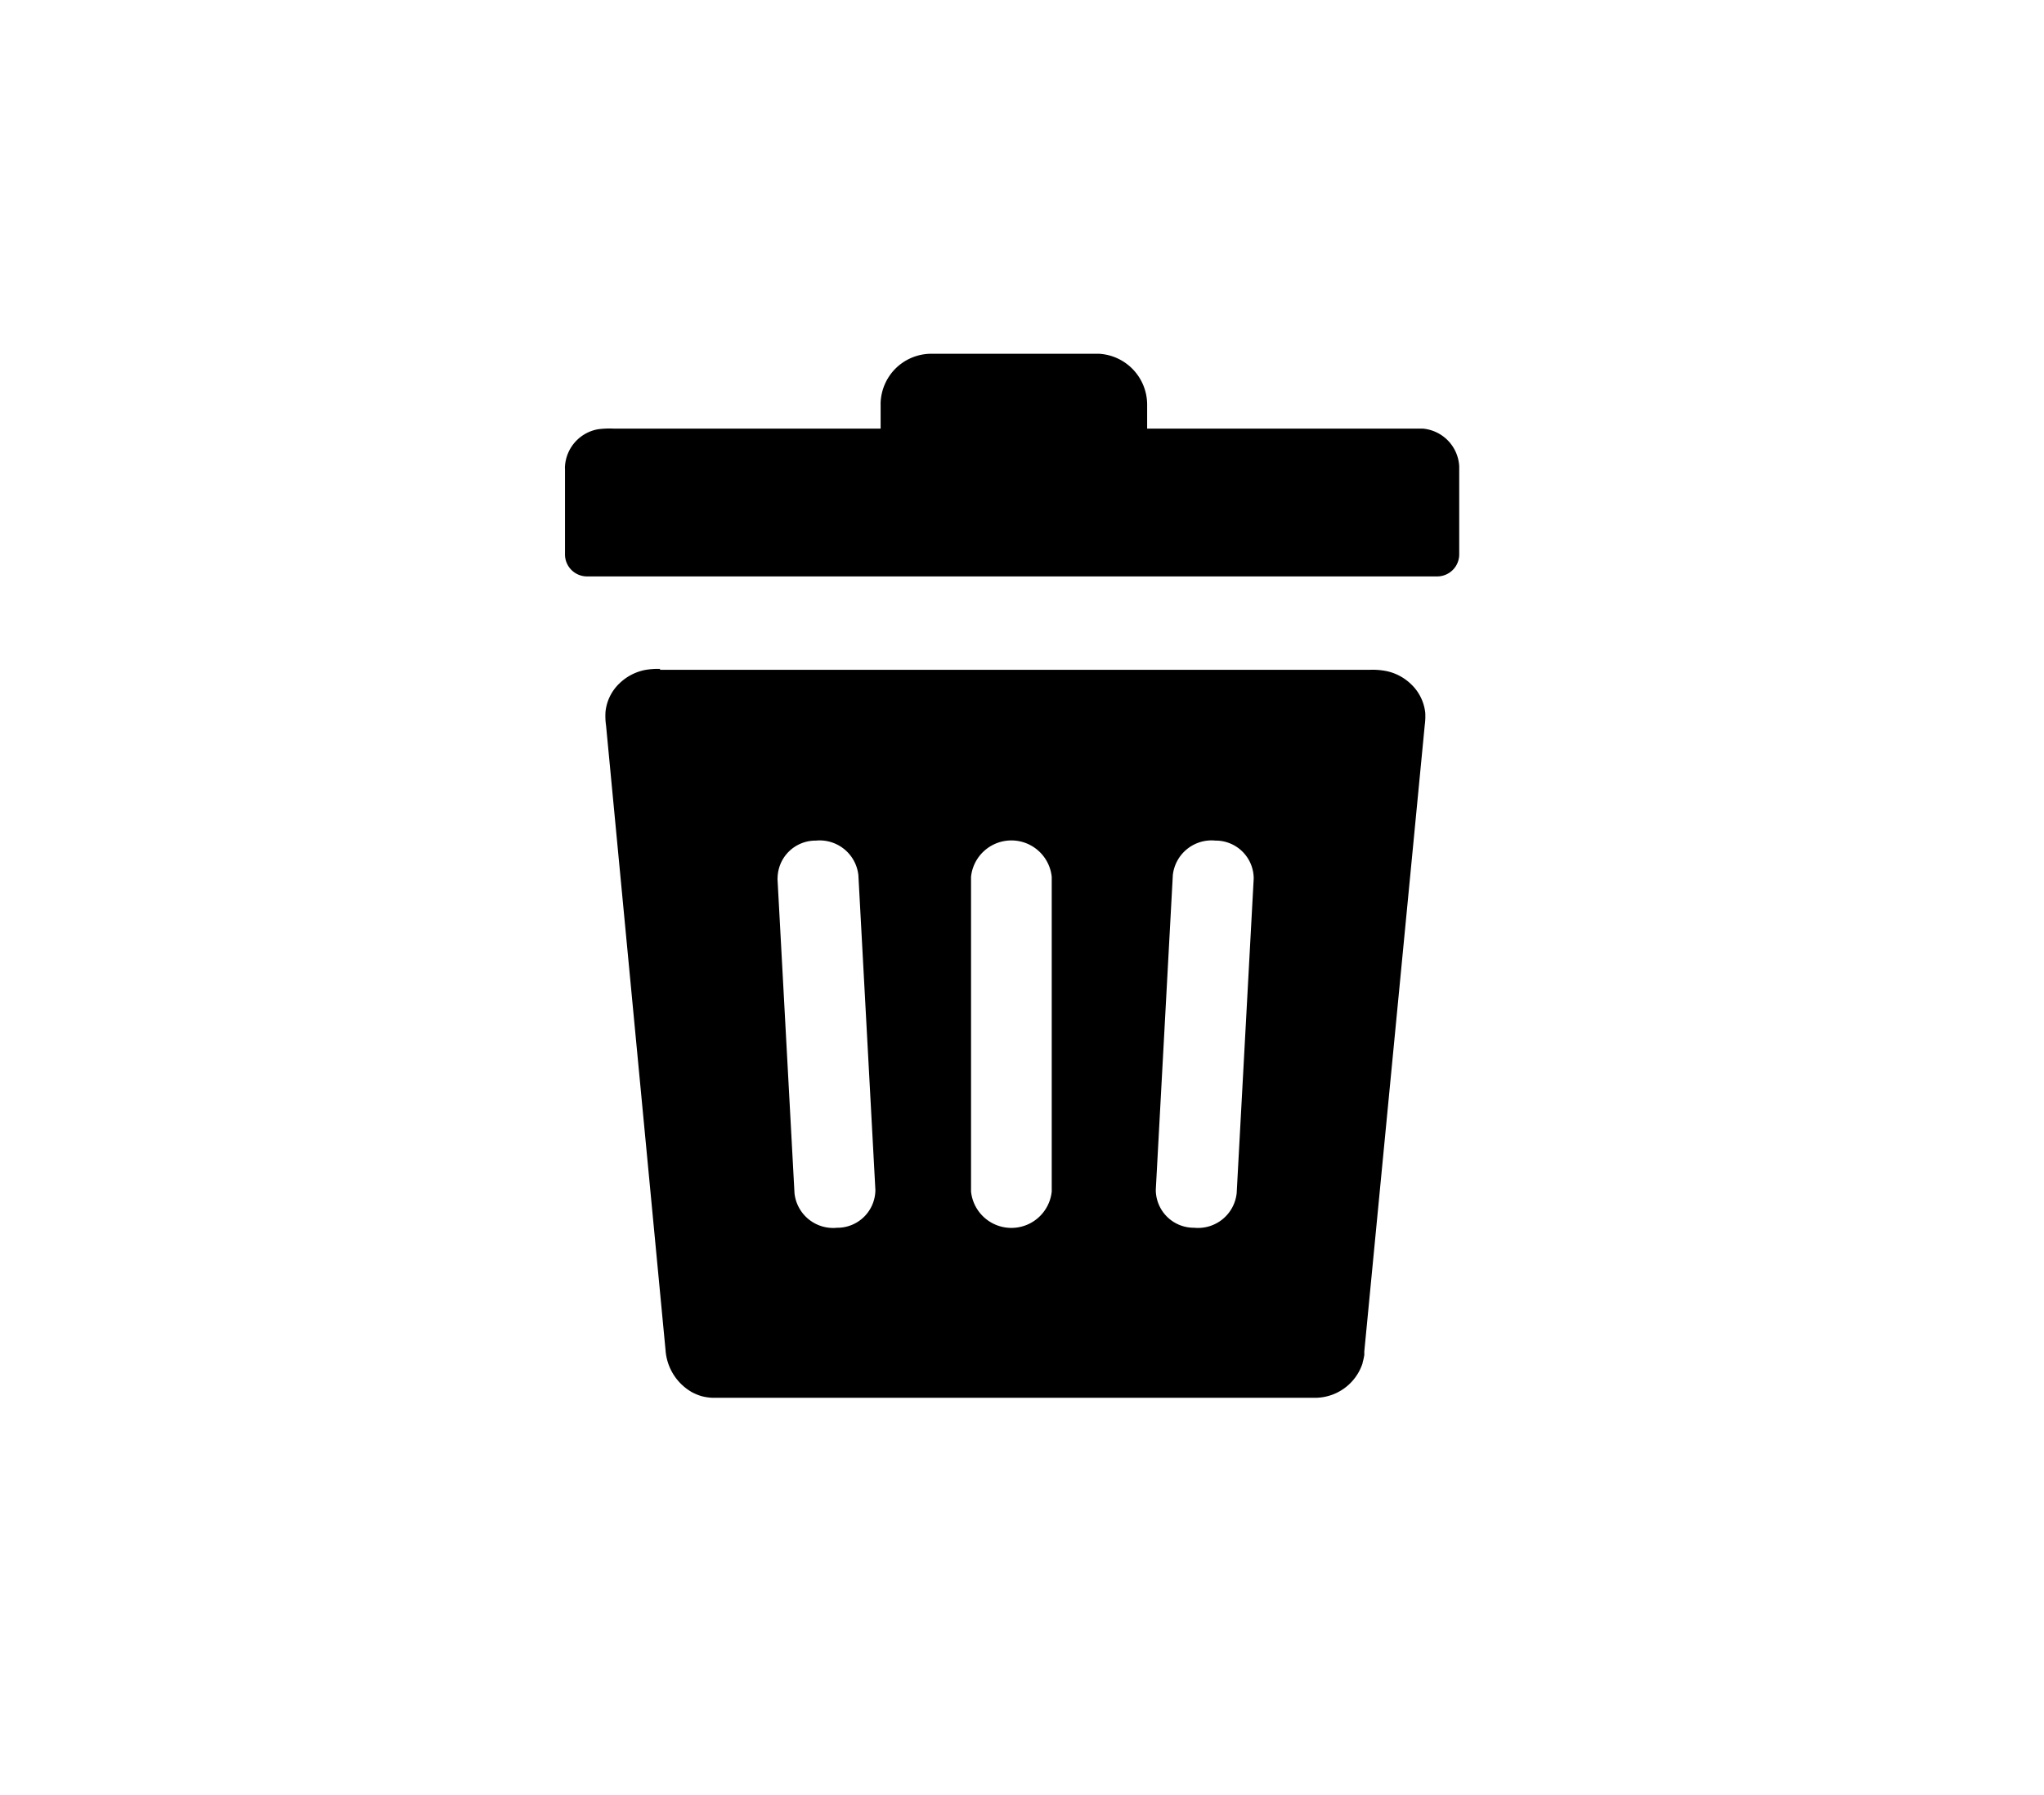 <?xml version="1.0" encoding="UTF-8" standalone="no"?>
<svg
   id="Layer_1"
   data-name="Layer 1"
   viewBox="0 0 123 108"
   version="1.1"
   sodipodi:docname="delete-icon.svg"
   width="123"
   height="108"
   inkscape:version="1.2.2 (1:1.2.2+202212051552+b0a8486541)"
   xmlns:inkscape="http://www.inkscape.org/namespaces/inkscape"
   xmlns:sodipodi="http://sodipodi.sourceforge.net/DTD/sodipodi-0.dtd"
   xmlns="http://www.w3.org/2000/svg"
   xmlns:svg="http://www.w3.org/2000/svg"
   xmlns:rdf="http://www.w3.org/1999/02/22-rdf-syntax-ns#"
   xmlns:cc="http://creativecommons.org/ns#"
   xmlns:dc="http://purl.org/dc/elements/1.1/">
  <sodipodi:namedview
     id="namedview437"
     pagecolor="#ffffff"
     bordercolor="#000000"
     borderopacity="0.25"
     inkscape:showpageshadow="2"
     inkscape:pageopacity="0.0"
     inkscape:pagecheckerboard="0"
     inkscape:deskcolor="#d1d1d1"
     showgrid="true"
     inkscape:zoom="4.76"
     inkscape:cx="58.193277"
     inkscape:cy="53.781513"
     inkscape:window-width="960"
     inkscape:window-height="953"
     inkscape:window-x="20"
     inkscape:window-y="20"
     inkscape:window-maximized="0"
     inkscape:current-layer="Layer_1">
    <inkscape:grid
       type="xygrid"
       id="grid558" />
  </sodipodi:namedview>
  <defs
     id="defs430">
    <style
       id="style428">.cls-1{fill-rule:evenodd;}</style>
  </defs>
  <title
     id="title432">delete</title>
  <path
     class="cls-1"
     d="m 39.714,40.298 h 42.717 a 4.298,4.298 0 0 1 1.023,0.082 3.034,3.034 0 0 1 1.474,0.798 2.779,2.779 0 0 1 0.839,1.709 3.915,3.915 0 0 1 -0.031,0.737 l -3.638,37.687 v 0 0.067 0.143 0 a 3.613,3.613 0 0 1 -0.102,0.461 v 0 0.031 0 a 3.014,3.014 0 0 1 -2.799,2.083 H 42.861 a 3.157,3.157 0 0 1 -0.64,-0.097 3.157,3.157 0 0 1 -0.594,-0.246 v 0 A 3.162,3.162 0 0 1 40.052,81.255 L 36.47,43.65 a 3.935,3.935 0 0 1 -0.031,-0.849 2.748,2.748 0 0 1 0.834,-1.683 3.07,3.07 0 0 1 1.535,-0.808 4.575,4.575 0 0 1 0.916,-0.067 z M 36.89,25.786 h 16.103 v -1.433 0 a 1.249,1.249 0 0 1 0,-0.138 3.07,3.07 0 0 1 0.901,-2.047 v 0 a 3.07,3.07 0 0 1 2.154,-0.885 h 9.912 0.154 a 3.07,3.07 0 0 1 2.917,3.07 v 0 0 1.433 h 16.374 0.2 a 2.405,2.405 0 0 1 2.205,2.267 c 0,0.092 0,0.164 0,0.256 v 5.045 a 1.325,1.325 0 0 1 -1.325,1.325 H 35.324 a 1.325,1.325 0 0 1 -1.325,-1.31 v -5.163 0 a 0.798,0.798 0 0 1 0,-0.159 v 0 a 2.415,2.415 0 0 1 1.985,-2.221 5.322,5.322 0 0 1 0.906,-0.041 z m 21.543,26.967 a 2.441,2.441 0 0 1 4.856,0 v 18.933 a 2.441,2.441 0 0 1 -4.856,0 z m 12.143,-0.102 a 2.344,2.344 0 0 1 2.559,-2.078 2.287,2.287 0 0 1 2.308,2.282 L 74.418,71.788 a 2.338,2.338 0 0 1 -2.559,2.078 2.287,2.287 0 0 1 -2.308,-2.282 z m -23.784,0.205 a 2.282,2.282 0 0 1 2.303,-2.282 2.344,2.344 0 0 1 2.559,2.078 l 1.023,18.933 a 2.287,2.287 0 0 1 -2.308,2.282 2.338,2.338 0 0 1 -2.559,-2.078 L 46.786,52.855 Z"
     id="path434"
     style="stroke-width:0.512" />
</svg>
